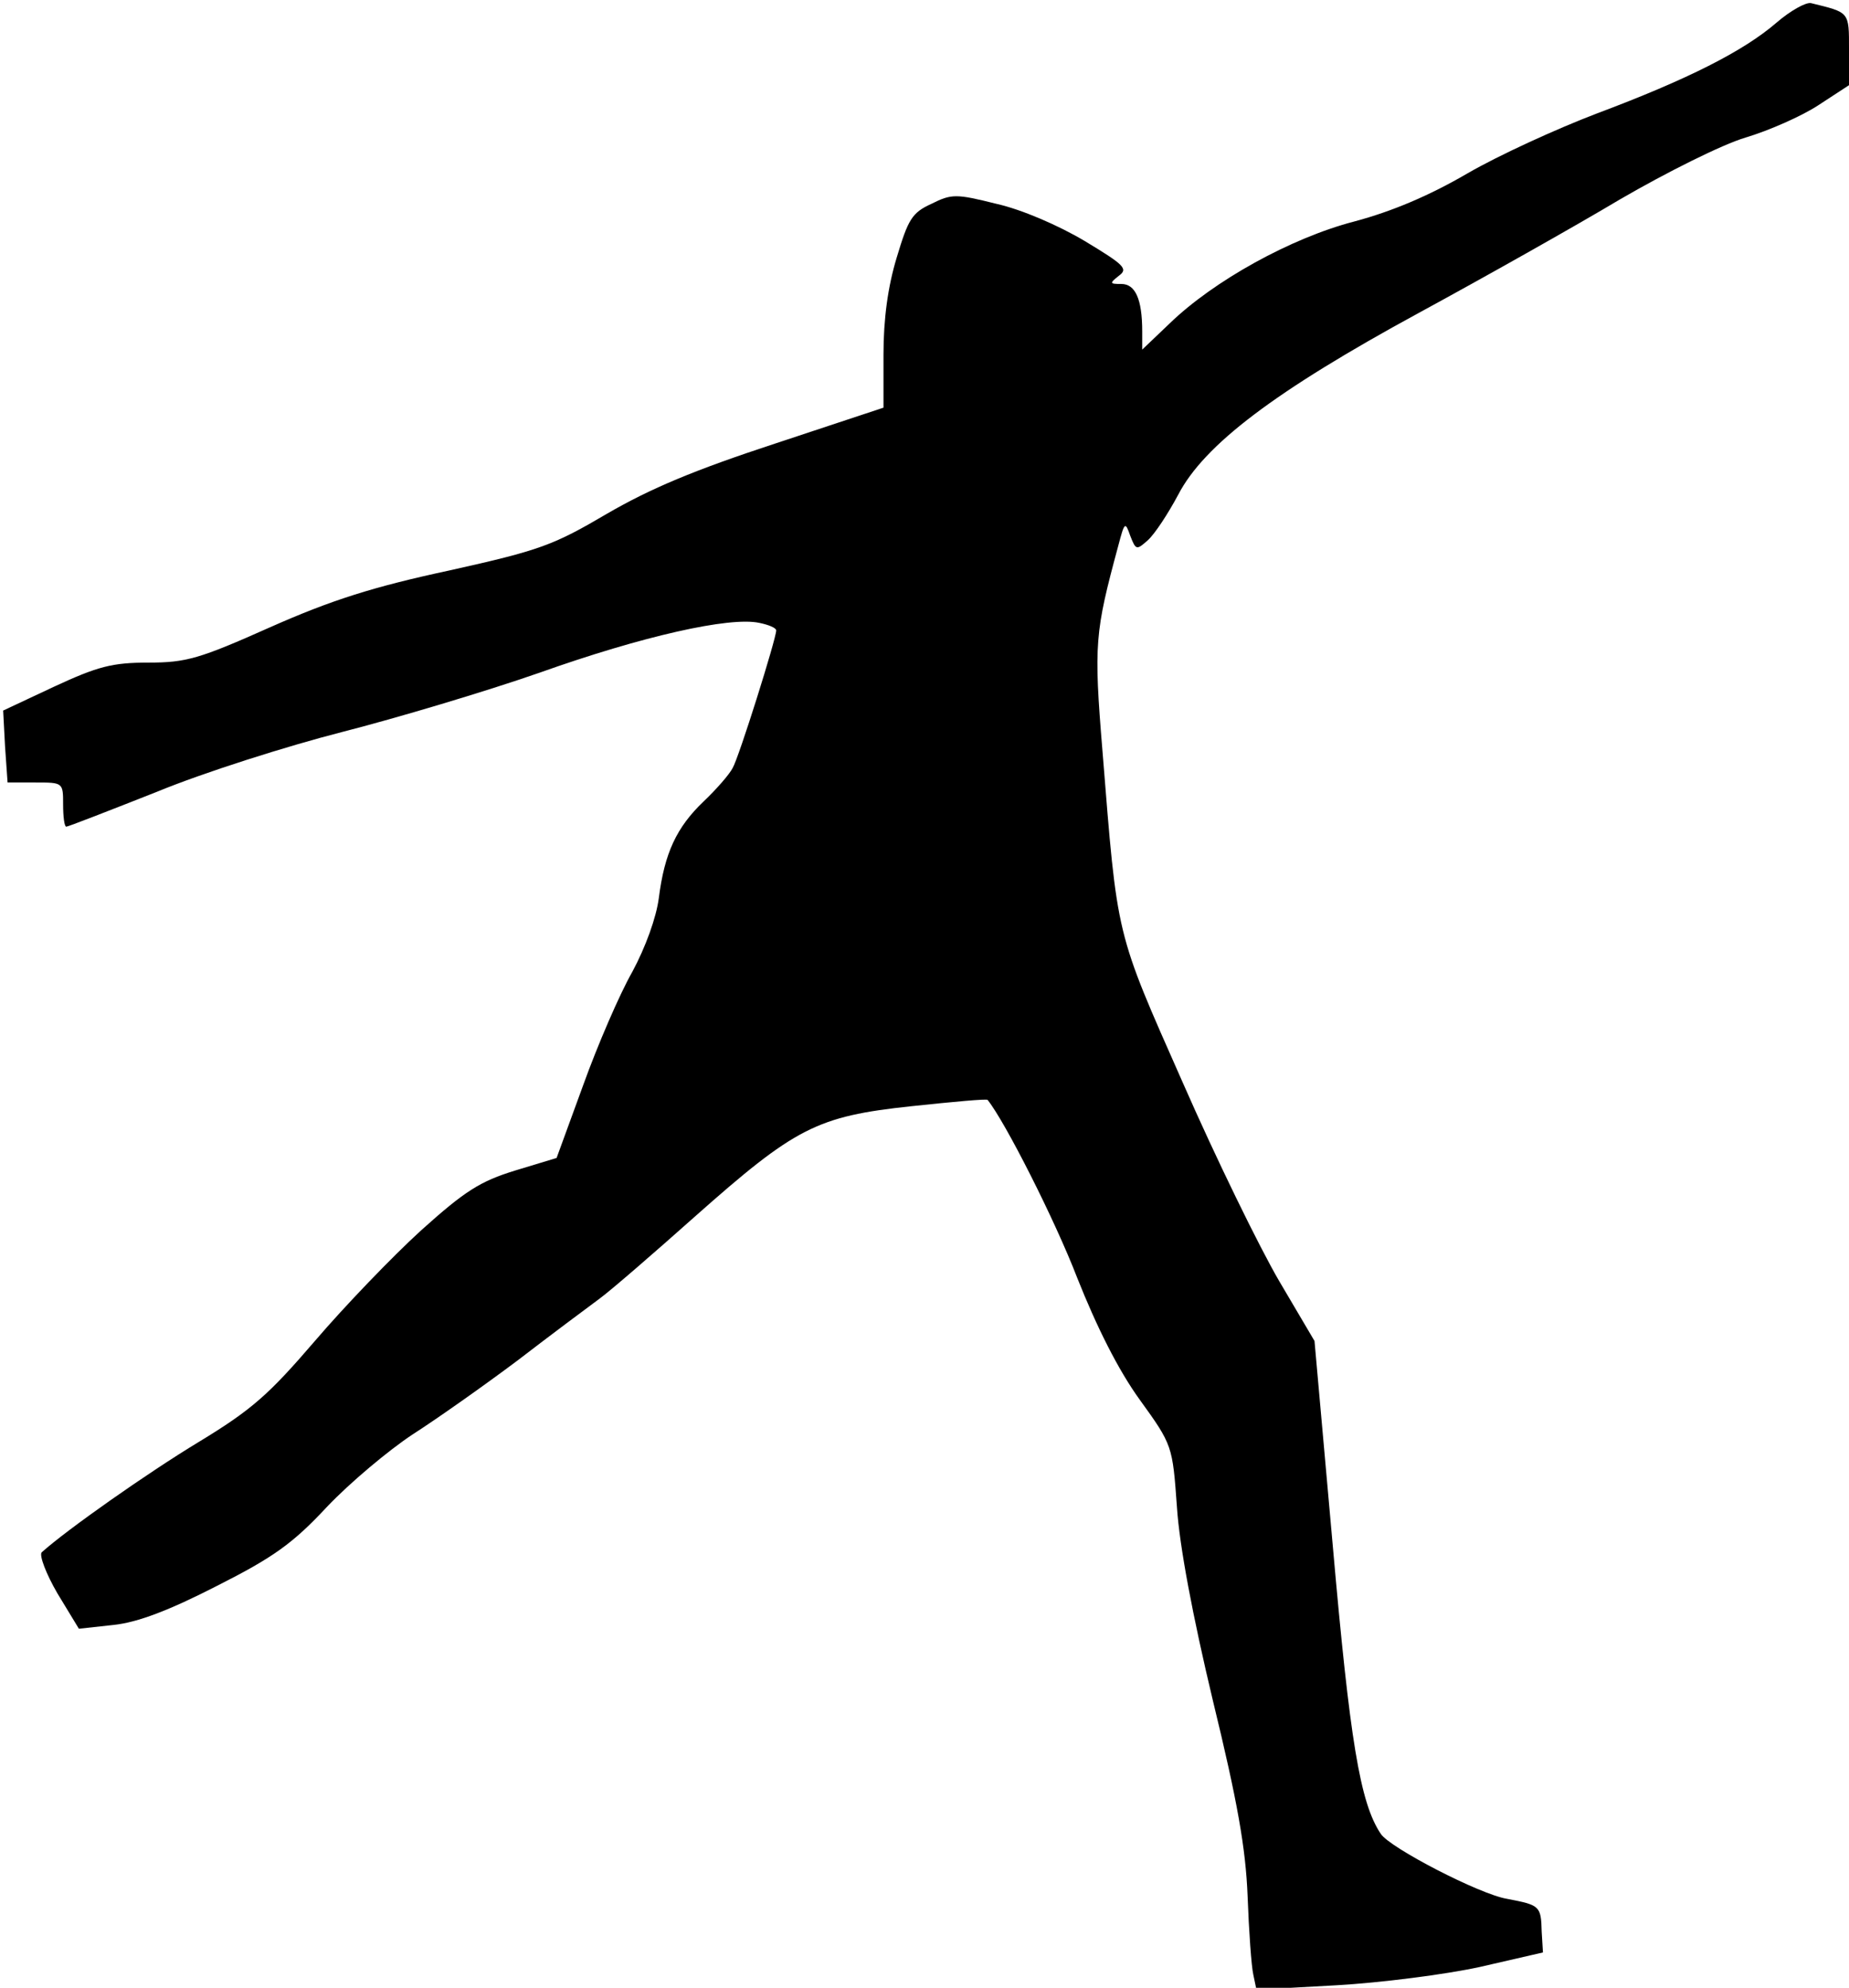 <?xml version="1.0" standalone="no"?>
<!DOCTYPE svg PUBLIC "-//W3C//DTD SVG 20010904//EN"
 "http://www.w3.org/TR/2001/REC-SVG-20010904/DTD/svg10.dtd">
<svg version="1.0" xmlns="http://www.w3.org/2000/svg"
 width="293pt" height="315pt" viewBox="0 0 293 315"
 preserveAspectRatio="xMidYMid meet">
<g transform="translate(0,315) scale(0.1,-0.1)"
fill="#000000" stroke="none">
<path fill="#000000" stroke="none" d="M2815 3114 c-52 -45 -141 -90 -285
-144 -63 -24 -155 -66 -205 -95 -60 -35 -119 -60 -179 -76 -100 -26 -223 -94
-293 -162 l-43 -41 0 29 c0 51 -11 75 -33 75 -19 0 -19 1 -4 13 15 11 9 17
-54 55 -42 25 -100 50 -140 59 -64 16 -71 16 -103 0 -31 -14 -37 -25 -55 -85
-14 -46 -21 -97 -21 -154 l0 -84 -172 -57 c-128 -42 -197 -71 -266 -111 -85
-50 -106 -58 -250 -90 -121 -26 -187 -47 -284 -90 -112 -50 -133 -56 -193 -56
-57 0 -80 -6 -149 -38 l-81 -38 3 -57 4 -57 44 0 c44 0 44 0 44 -35 0 -19 2
-35 5 -35 3 0 67 25 143 55 75 31 208 73 294 95 86 22 227 64 313 94 163 58
301 89 348 79 15 -3 27 -8 27 -12 0 -13 -59 -201 -69 -218 -5 -10 -26 -34 -46
-53 -43 -41 -62 -82 -71 -153 -4 -31 -21 -78 -42 -117 -20 -35 -55 -116 -78
-180 l-42 -115 -66 -20 c-55 -17 -79 -32 -149 -95 -45 -41 -121 -120 -168
-175 -73 -85 -100 -109 -184 -160 -81 -49 -209 -139 -249 -175 -4 -5 7 -34 25
-65 l34 -56 55 6 c38 4 88 23 164 62 89 45 120 67 174 125 36 38 98 90 136
115 39 25 114 78 166 117 52 40 111 84 130 98 19 14 87 73 151 130 159 141
193 159 343 175 66 7 120 12 121 10 28 -35 107 -191 142 -282 31 -78 65 -146
99 -193 52 -72 52 -73 59 -170 4 -62 25 -173 57 -307 39 -160 52 -234 55 -310
2 -55 6 -111 9 -124 l5 -24 127 7 c70 4 172 17 227 29 l100 23 -2 33 c-1 41
-3 42 -55 52 -43 7 -186 81 -200 103 -33 49 -49 149 -76 456 l-29 325 -56 95
c-31 53 -100 194 -153 315 -107 242 -103 226 -127 525 -14 170 -12 188 25 325
10 38 11 39 19 16 9 -23 10 -23 28 -7 11 10 32 42 48 72 41 79 153 164 381
288 103 56 247 137 319 180 74 43 162 87 199 98 37 11 89 34 115 51 l49 32 0
57 c0 60 1 58 -60 73 -8 2 -33 -12 -55 -31z"/>
</g>
</svg>
